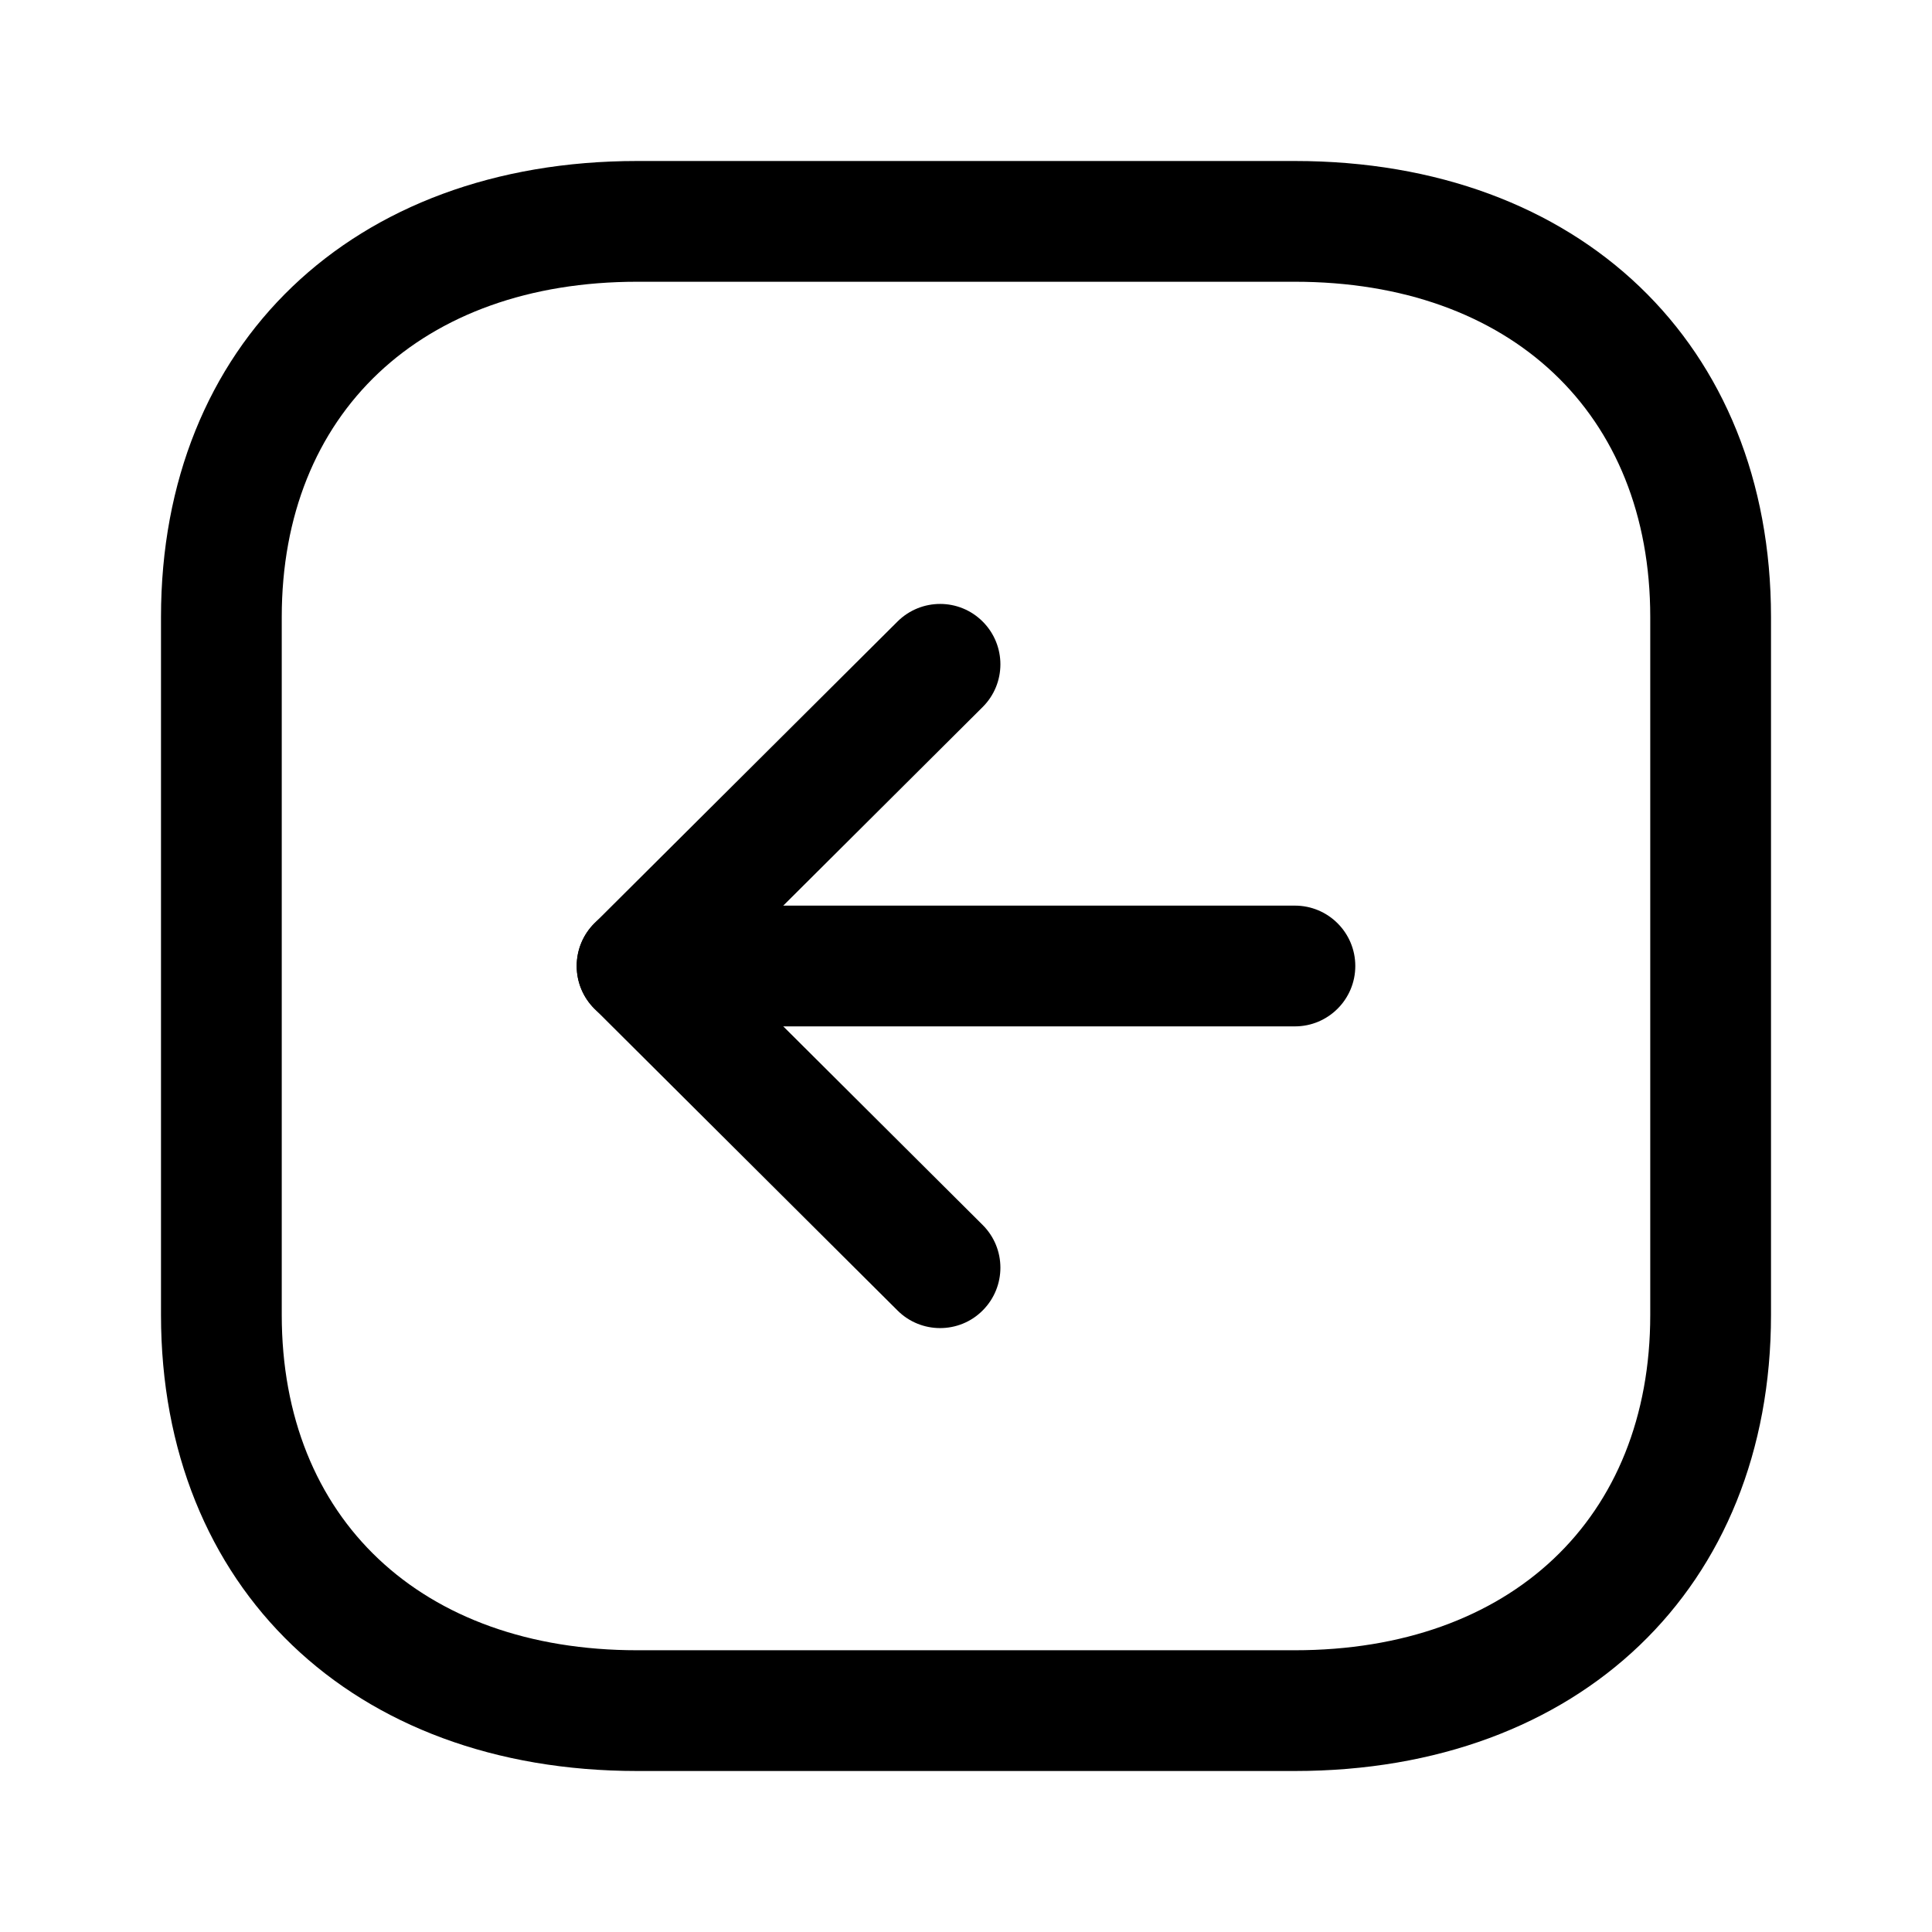 <svg width="24" height="24" viewBox="0 0 24 24" fill="none" xmlns="http://www.w3.org/2000/svg">
<path fill-rule="evenodd" clip-rule="evenodd" d="M16.084 3.5C18.767 3.5 20.5 5.135 20.5 7.665V16.334C20.5 18.864 18.767 20.5 16.084 20.5H7.916C5.233 20.5 3.5 18.864 3.5 16.334V7.665C3.5 5.135 5.233 3.5 7.916 3.5H16.084ZM7.916 22H16.084C19.622 22 22 19.723 22 16.334V7.665C22 4.276 19.622 2 16.084 2H7.916C4.378 2 2 4.276 2 7.665V16.334C2 19.723 4.378 22 7.916 22Z" fill="fillColor"/>
<path fill-rule="evenodd" clip-rule="evenodd" d="M7.914 12.75H16.086C16.5 12.75 16.836 12.414 16.836 12C16.836 11.586 16.5 11.25 16.086 11.25H7.914C7.5 11.25 7.164 11.586 7.164 12C7.164 12.414 7.5 12.75 7.914 12.75Z" fill="fillColor"/>
<path fill-rule="evenodd" clip-rule="evenodd" d="M11.678 16.498C11.87 16.498 12.063 16.425 12.209 16.277C12.501 15.983 12.5 15.509 12.207 15.217L8.977 12L12.207 8.783C12.5 8.491 12.501 8.017 12.209 7.723C11.917 7.429 11.443 7.429 11.149 7.721L7.385 11.469C7.243 11.609 7.164 11.801 7.164 12C7.164 12.199 7.243 12.391 7.385 12.531L11.149 16.279C11.295 16.425 11.487 16.498 11.678 16.498Z" fill="fillColor"/>
</svg>
